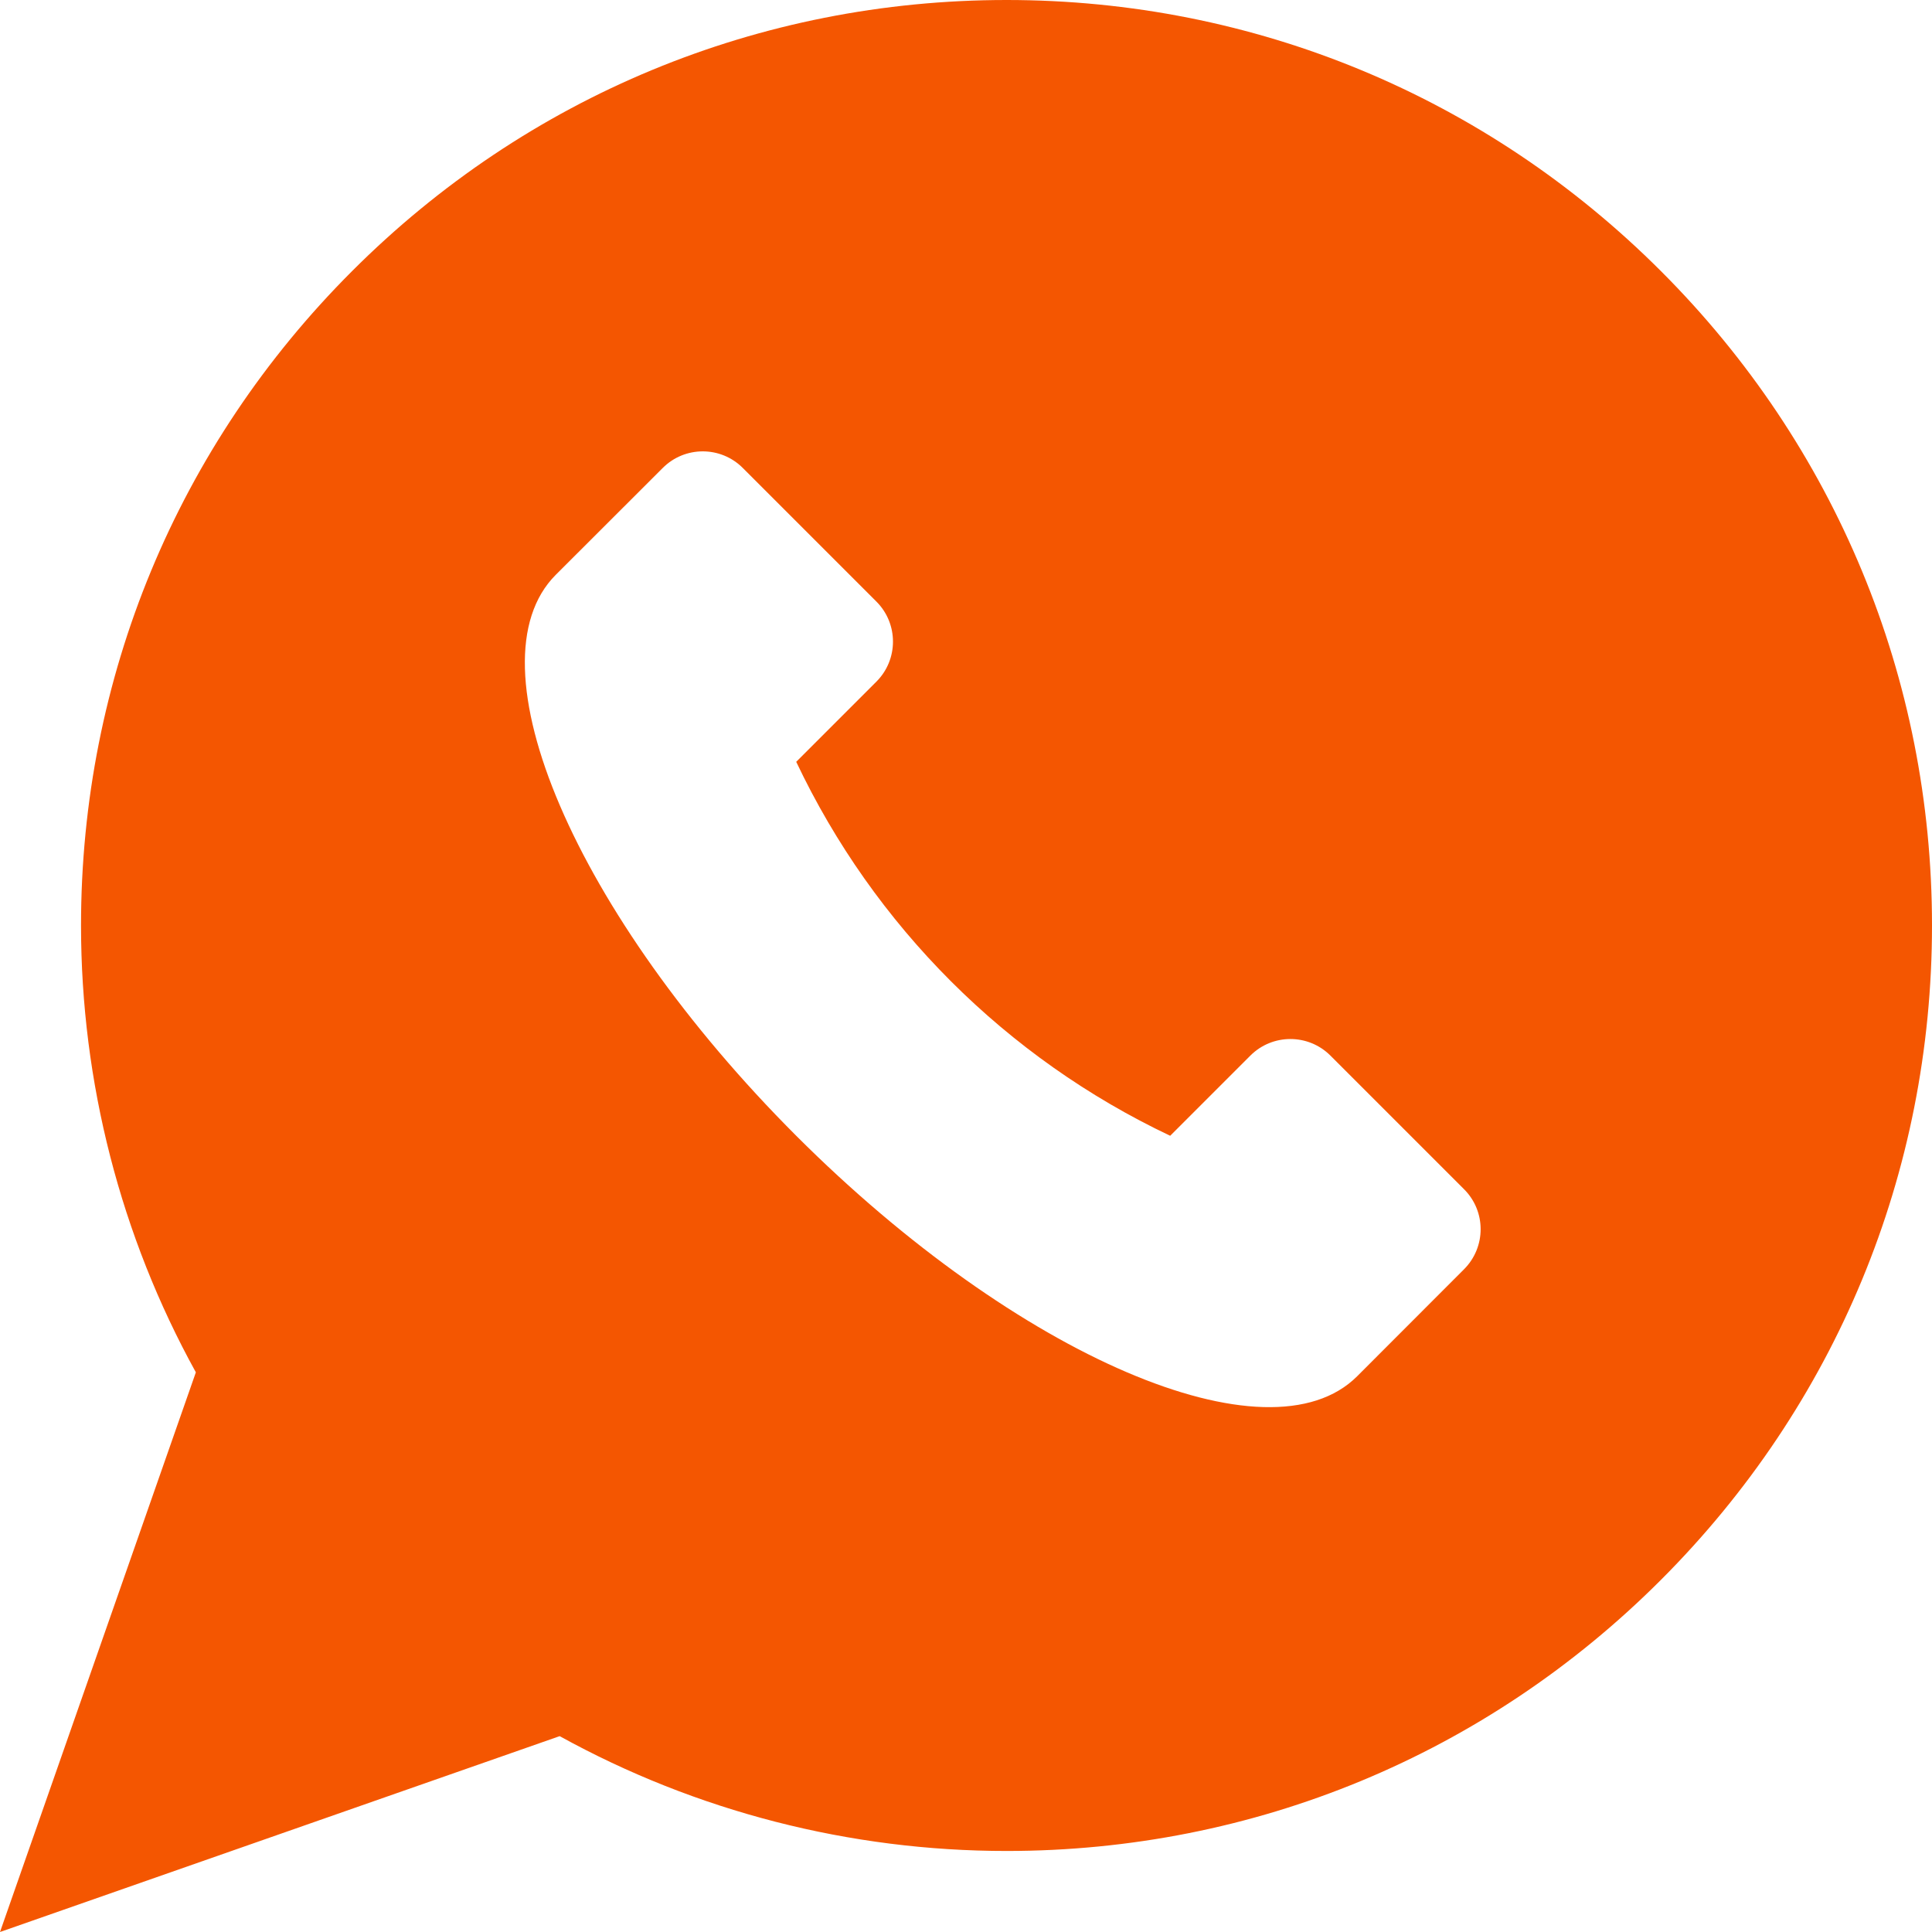 <svg width="16" height="16" viewBox="0 0 16 16" fill="none" xmlns="http://www.w3.org/2000/svg">
<path fill-rule="evenodd" clip-rule="evenodd" d="M13.755 2.245C12.307 0.797 10.383 0 8.336 0C6.288 0 4.363 0.797 2.916 2.245C1.468 3.692 0.671 5.617 0.671 7.664C0.671 8.961 0.999 10.236 1.622 11.365L0 16L4.635 14.378C5.764 15.001 7.039 15.329 8.336 15.329C10.383 15.329 12.308 14.532 13.755 13.084C15.203 11.636 16 9.712 16 7.664C16 5.617 15.203 3.692 13.755 2.245ZM12.124 10.512L11.24 11.397C10.507 12.13 8.427 11.238 6.594 9.406C4.762 7.573 3.87 5.493 4.603 4.76L5.488 3.876C5.671 3.692 5.969 3.692 6.152 3.876L7.258 4.982C7.441 5.165 7.441 5.462 7.258 5.645L6.594 6.309C7.238 7.668 8.332 8.762 9.691 9.406L10.355 8.742C10.538 8.559 10.835 8.559 11.018 8.742L12.124 9.848C12.308 10.031 12.308 10.328 12.124 10.512L12.124 10.512Z" fill="#F45601"/>
</svg>
